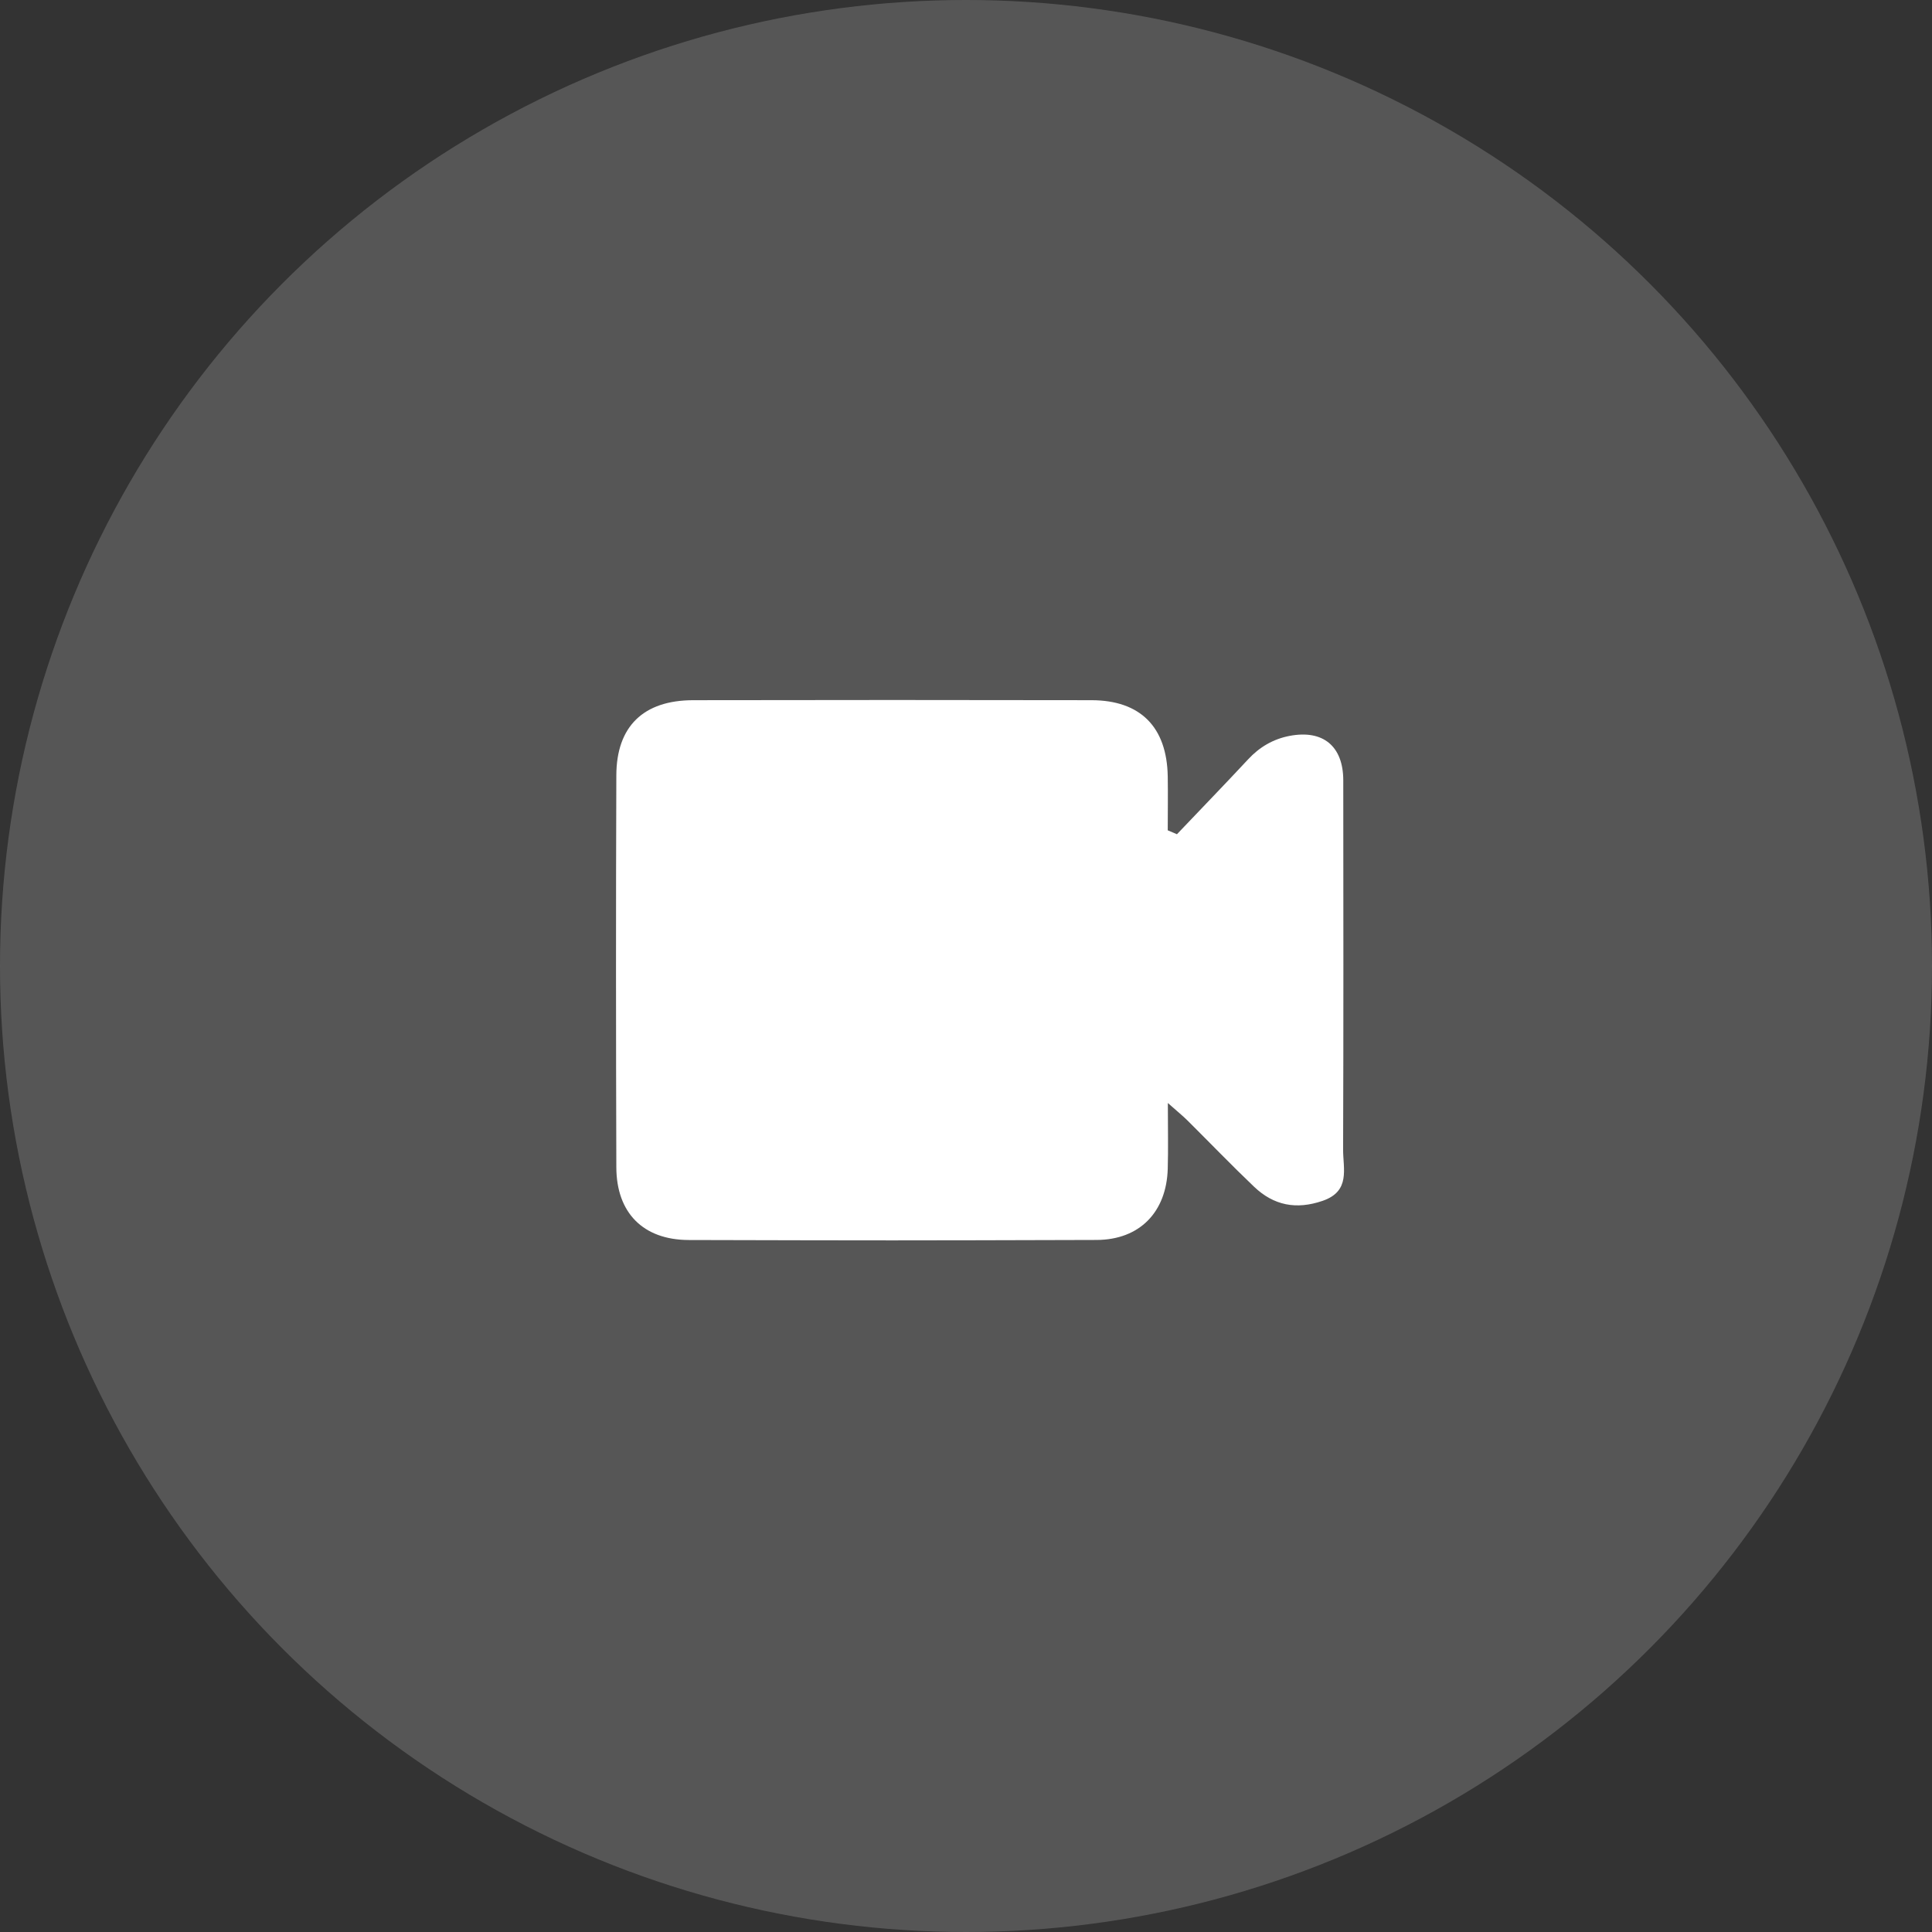 <svg viewBox="0 0 69 69" fill="none" xmlns="http://www.w3.org/2000/svg">
	<rect x="0" y="0" width="69" height="69" fill="#333333" stroke="none"/>
	<circle  cx="34.5"  cy="34.5" r="34.5" fill="#7B7B7B" fill-opacity="0.5"/>
	<g clip-path="url(#clip0_1300_3273)">
	<path d="M42.033 29.795C42.88 28.904 43.737 28.02 44.575 27.12C44.984 26.678 45.475 26.393 46.056 26.282C47.252 26.053 47.972 26.65 47.974 27.867C47.977 32.263 47.984 36.658 47.968 41.053C47.965 41.738 48.241 42.541 47.239 42.886C46.294 43.212 45.489 43.052 44.788 42.383C43.98 41.613 43.205 40.807 42.411 40.018C42.256 39.863 42.082 39.724 41.709 39.393C41.709 40.328 41.726 41.036 41.705 41.742C41.661 43.282 40.707 44.279 39.164 44.284C31.994 44.304 31.767 44.304 24.597 44.286C22.963 44.281 22.016 43.309 22.012 41.687C21.998 37.021 21.995 32.358 22.012 27.694C22.016 25.944 22.977 25.009 24.759 25.007C31.813 24.998 31.924 24.998 38.978 25.007C40.735 25.009 41.675 25.97 41.705 27.729C41.716 28.37 41.705 29.013 41.705 29.654C41.814 29.701 41.922 29.747 42.031 29.793L42.033 29.795Z" fill="white"/>
	</g>
	<defs>
	<clipPath id="clip0_1300_3273">
	<rect width="26" height="19.3" fill="white" transform="translate(22 25)"/>
	</clipPath>
	</defs>
</svg>